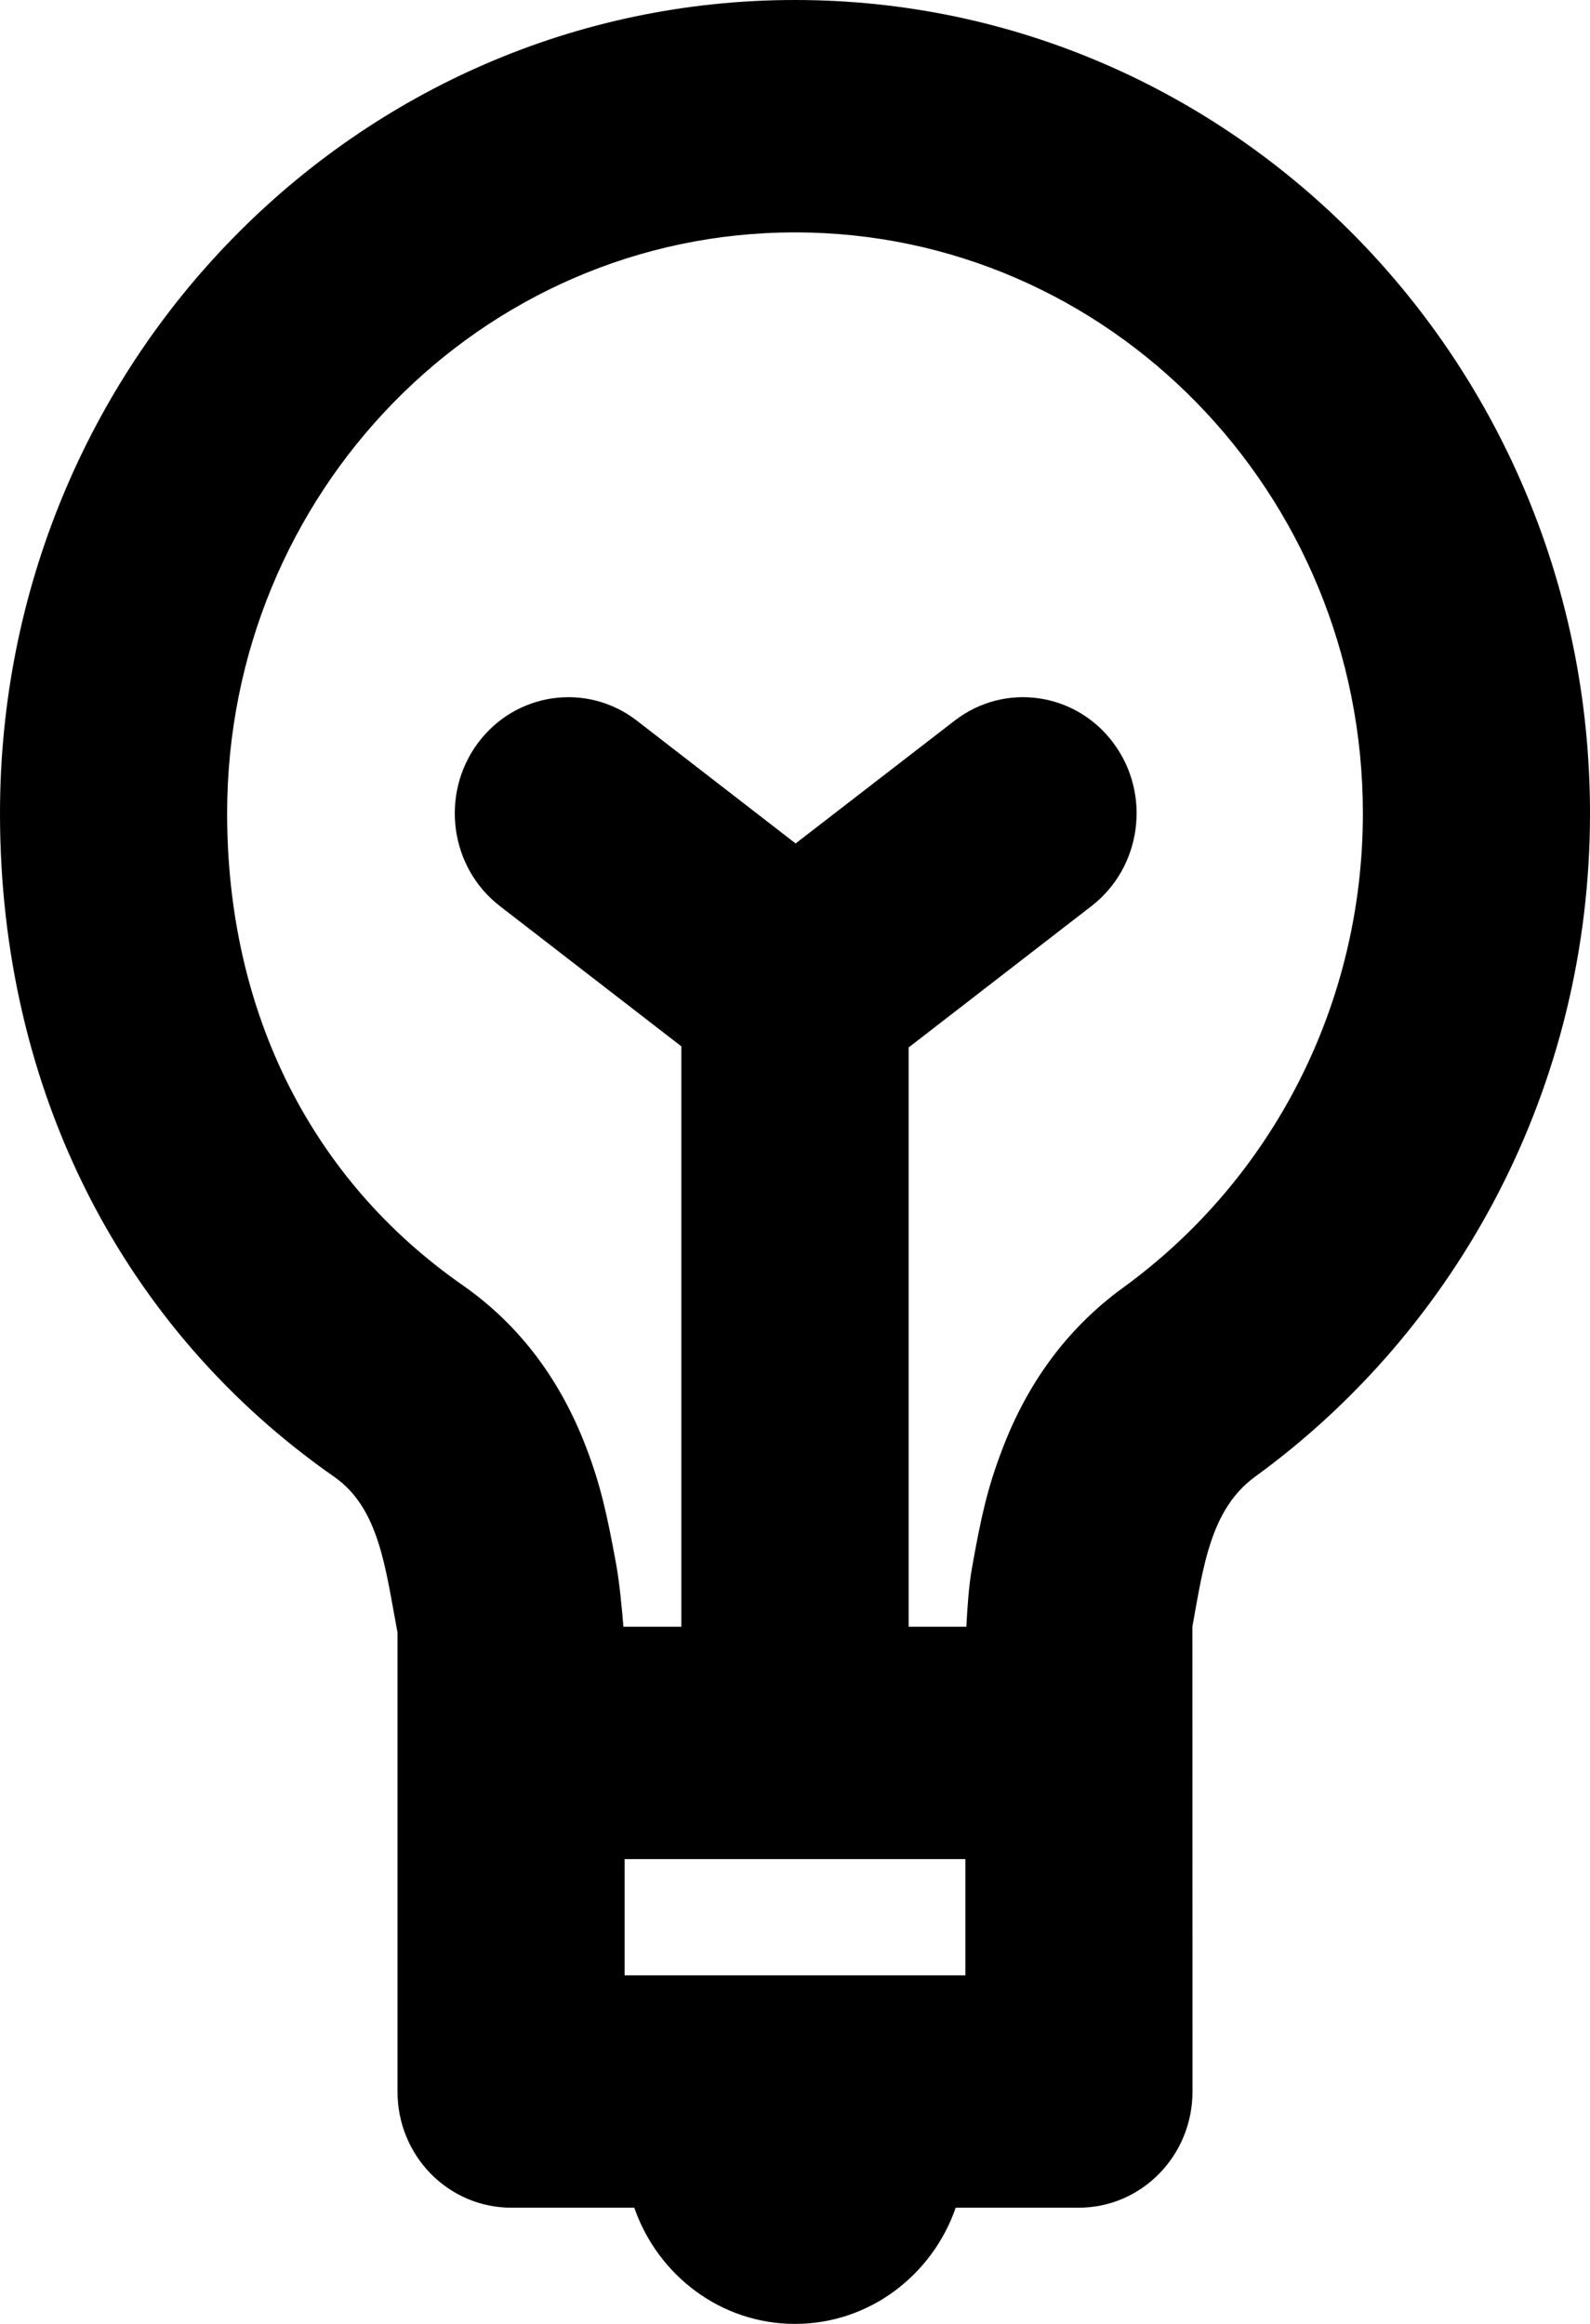 <?xml version="1.0" encoding="UTF-8"?>
<svg width="13px" height="19px" viewBox="0 0 13 19" version="1.1" xmlns="http://www.w3.org/2000/svg" xmlns:xlink="http://www.w3.org/1999/xlink">
    <!-- Generator: Sketch 50.2 (55047) - http://www.bohemiancoding.com/sketch -->
    <title>Light Bulb</title>
    <desc>Created with Sketch.</desc>
    <defs></defs>
    <g id="Symbols" stroke="none" stroke-width="1" fill="none" fill-rule="evenodd">
        <g id="-header-with-categories" transform="translate(-1259, -25)" fill="#000000">
            <g id="-header">
                <g id="Light-Bulb" transform="translate(1253, 23)">
                    <path d="M13.901,15.3 C13.908,15.157 13.922,14.959 13.945,14.831 C14.021,14.401 14.074,14.166 14.191,13.859 C14.391,13.328 14.71,12.871 15.185,12.526 C16.405,11.638 17.143,10.209 17.143,8.65 C17.143,6.027 15.064,3.9 12.5,3.9 C9.936,3.9 7.857,6.027 7.857,8.65 C7.857,10.283 8.552,11.649 9.779,12.505 C10.264,12.843 10.588,13.3 10.792,13.832 C10.908,14.136 10.962,14.372 11.039,14.796 C11.065,14.94 11.085,15.151 11.097,15.3 L11.571,15.3 L11.571,10.555 L10.087,9.408 C9.678,9.092 9.597,8.496 9.906,8.077 C10.215,7.659 10.798,7.576 11.207,7.892 L12.505,8.896 L13.805,7.892 C14.214,7.576 14.796,7.659 15.105,8.077 C15.415,8.496 15.333,9.092 14.924,9.408 L13.429,10.564 L13.429,15.3 L13.901,15.3 Z M10.181,20.05 C9.667,20.05 9.25,19.628 9.25,19.1 L9.25,15.347 C9.151,14.822 9.102,14.332 8.732,14.074 C7.017,12.877 6,10.935 6,8.65 C6,4.977 8.91,2 12.5,2 C16.09,2 19,4.977 19,8.65 C19,10.889 17.919,12.869 16.261,14.074 C15.9,14.337 15.839,14.801 15.749,15.3 L15.75,19.1 C15.75,19.625 15.334,20.05 14.819,20.05 L13.814,20.05 C13.622,20.603 13.106,21 12.5,21 C11.894,21 11.378,20.603 11.186,20.05 L10.181,20.05 Z M11.107,17.2 L11.107,18.15 L13.893,18.15 L13.893,17.2 L11.107,17.2 Z" id="Rectangle-849"></path>
                </g>
            </g>
        </g>
    </g>
</svg>
